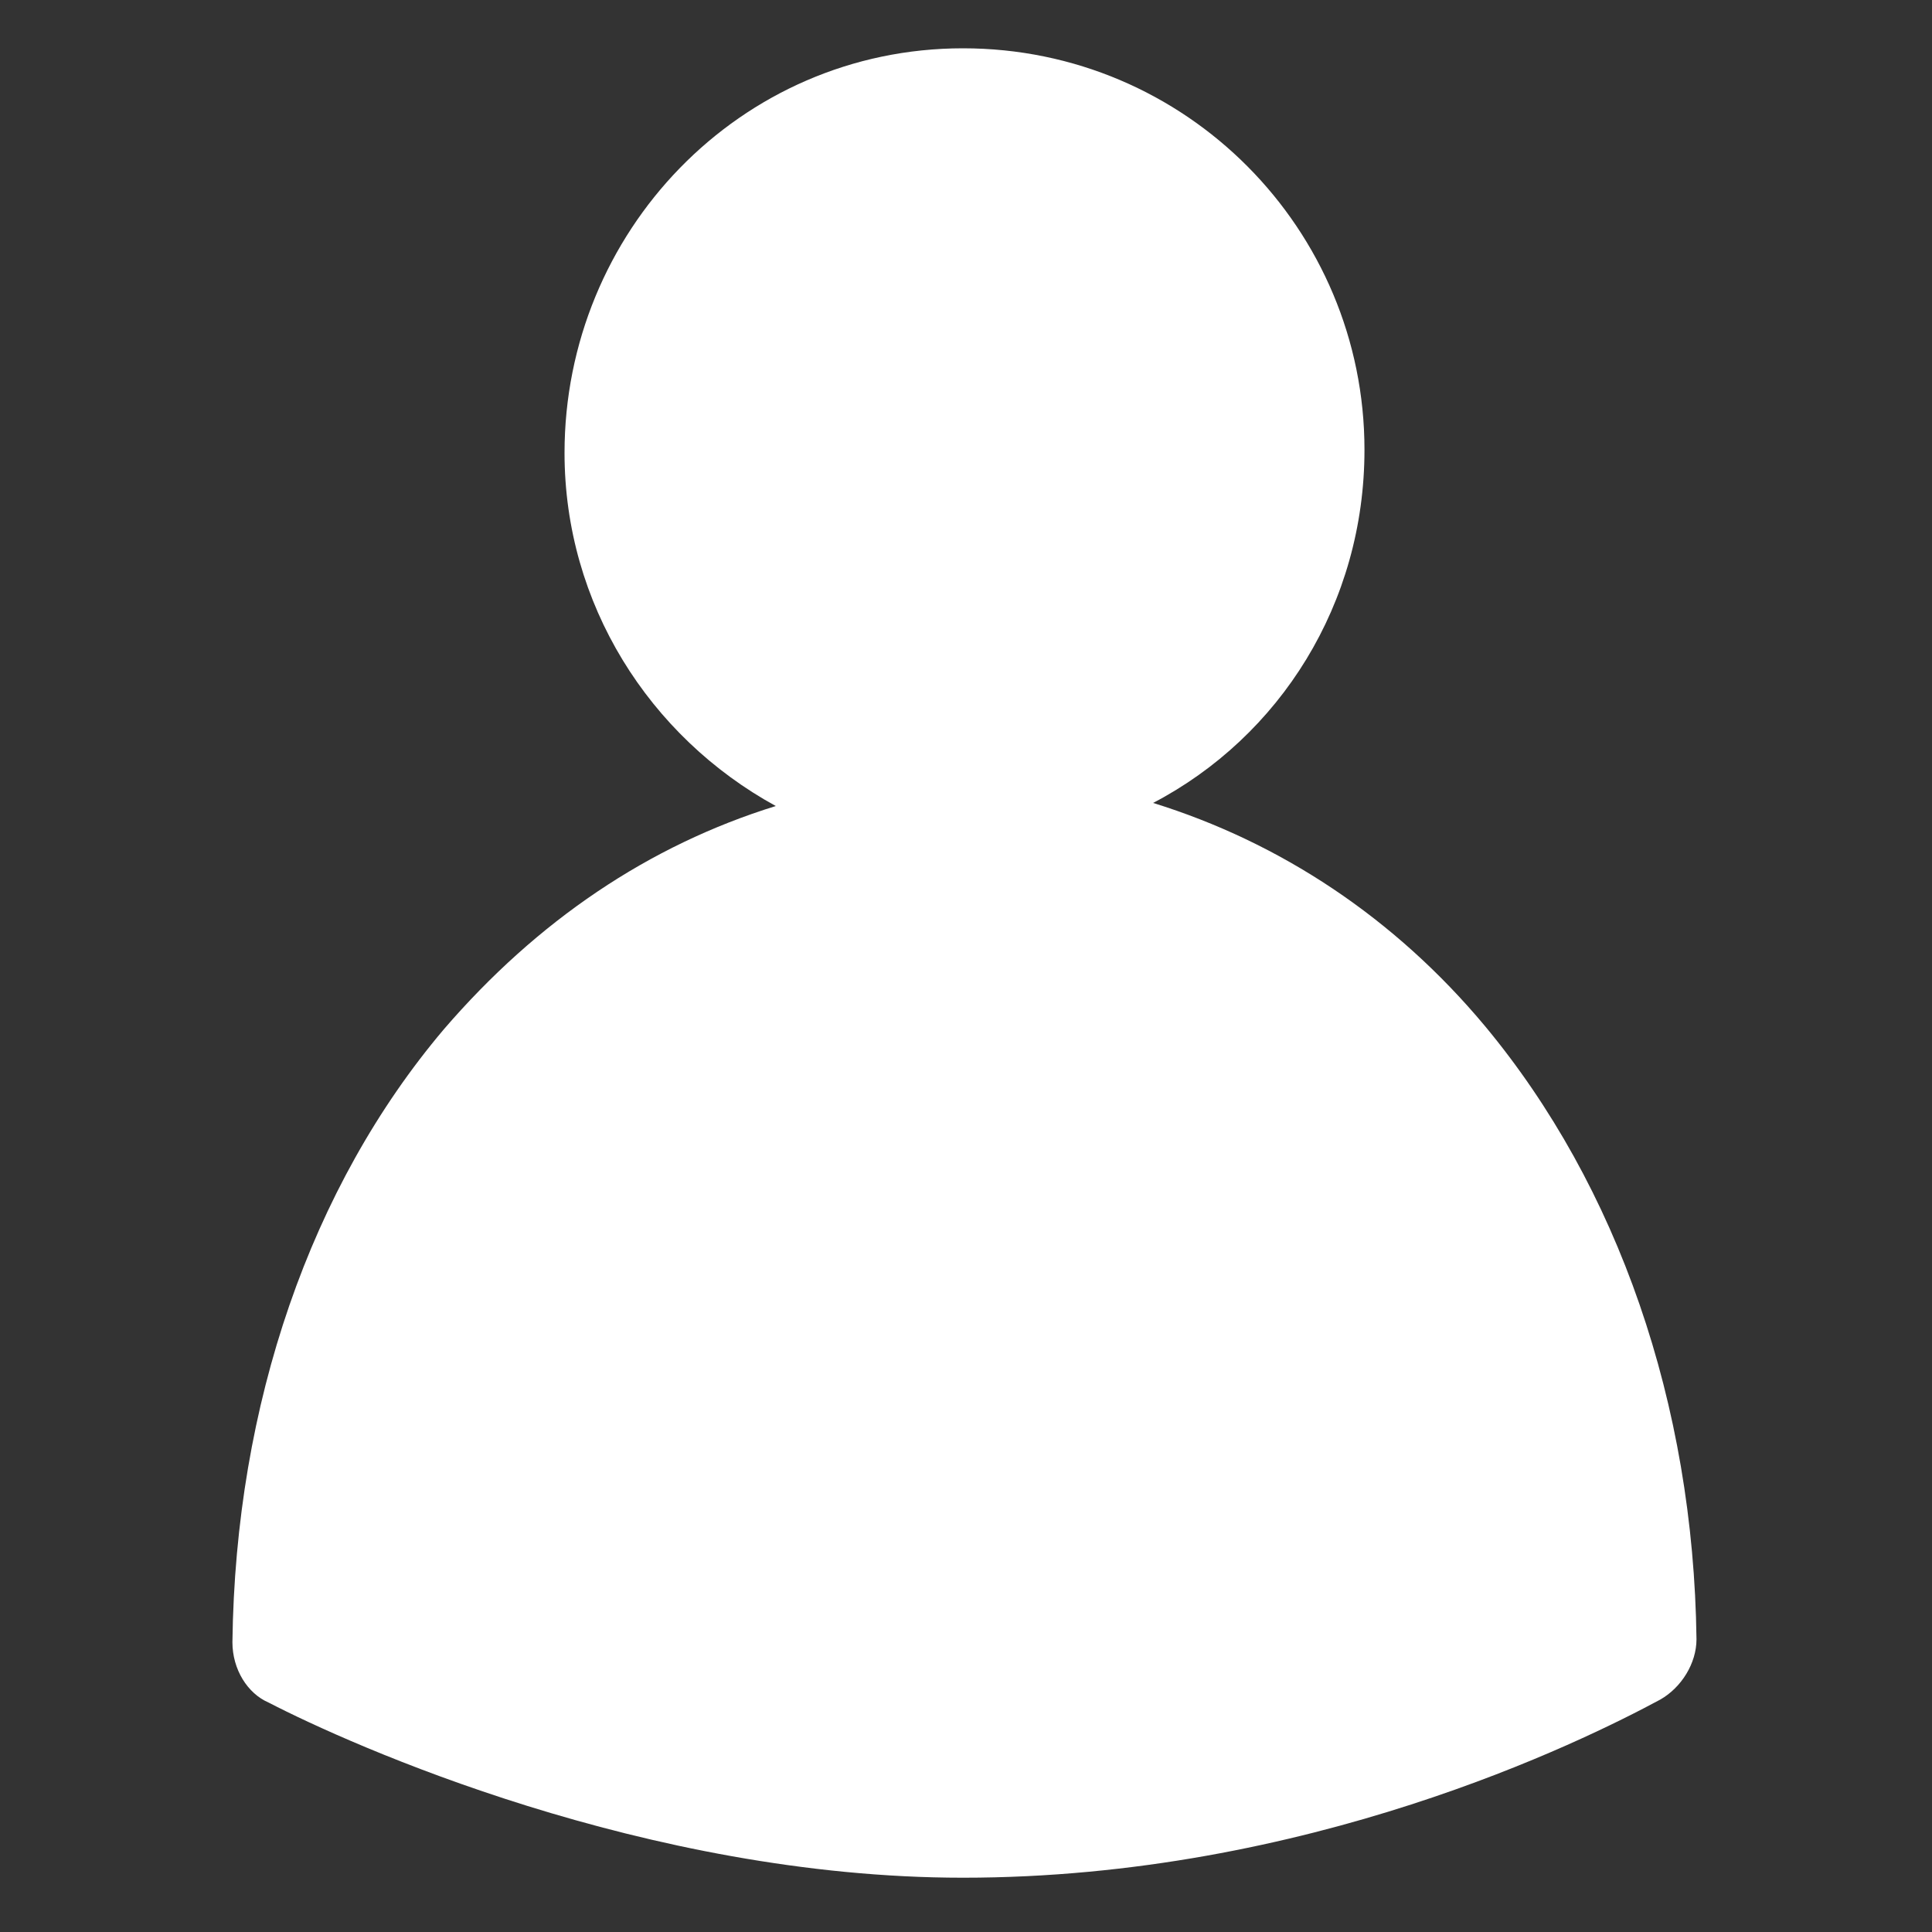 <svg width="20" height="20" viewBox="0 0 20 20" fill="none" xmlns="http://www.w3.org/2000/svg">
<rect x="0" y="0" width="20" height="20" fill="#333333" stroke="none"/>
<g id="Icons">
<path id="Vector" d="M15.375 10.625C14.437 9.5 13.25 8.719 11.937 8.312C13.25 7.625 14.125 6.25 14.125 4.656C14.125 2.375 12.281 0.5 9.969 0.5C7.656 0.5 5.844 2.406 5.844 4.688C5.844 6.25 6.719 7.625 8.031 8.344C6.719 8.75 5.562 9.531 4.594 10.656C3.219 12.281 2.437 14.531 2.406 17C2.406 17.281 2.562 17.531 2.781 17.625C3.625 18.062 6.687 19.438 9.969 19.438C13.531 19.438 16.375 18.031 17.187 17.594C17.406 17.469 17.562 17.219 17.562 16.969C17.531 14.531 16.75 12.281 15.375 10.625Z" fill="white"/>
</g>
</svg>
